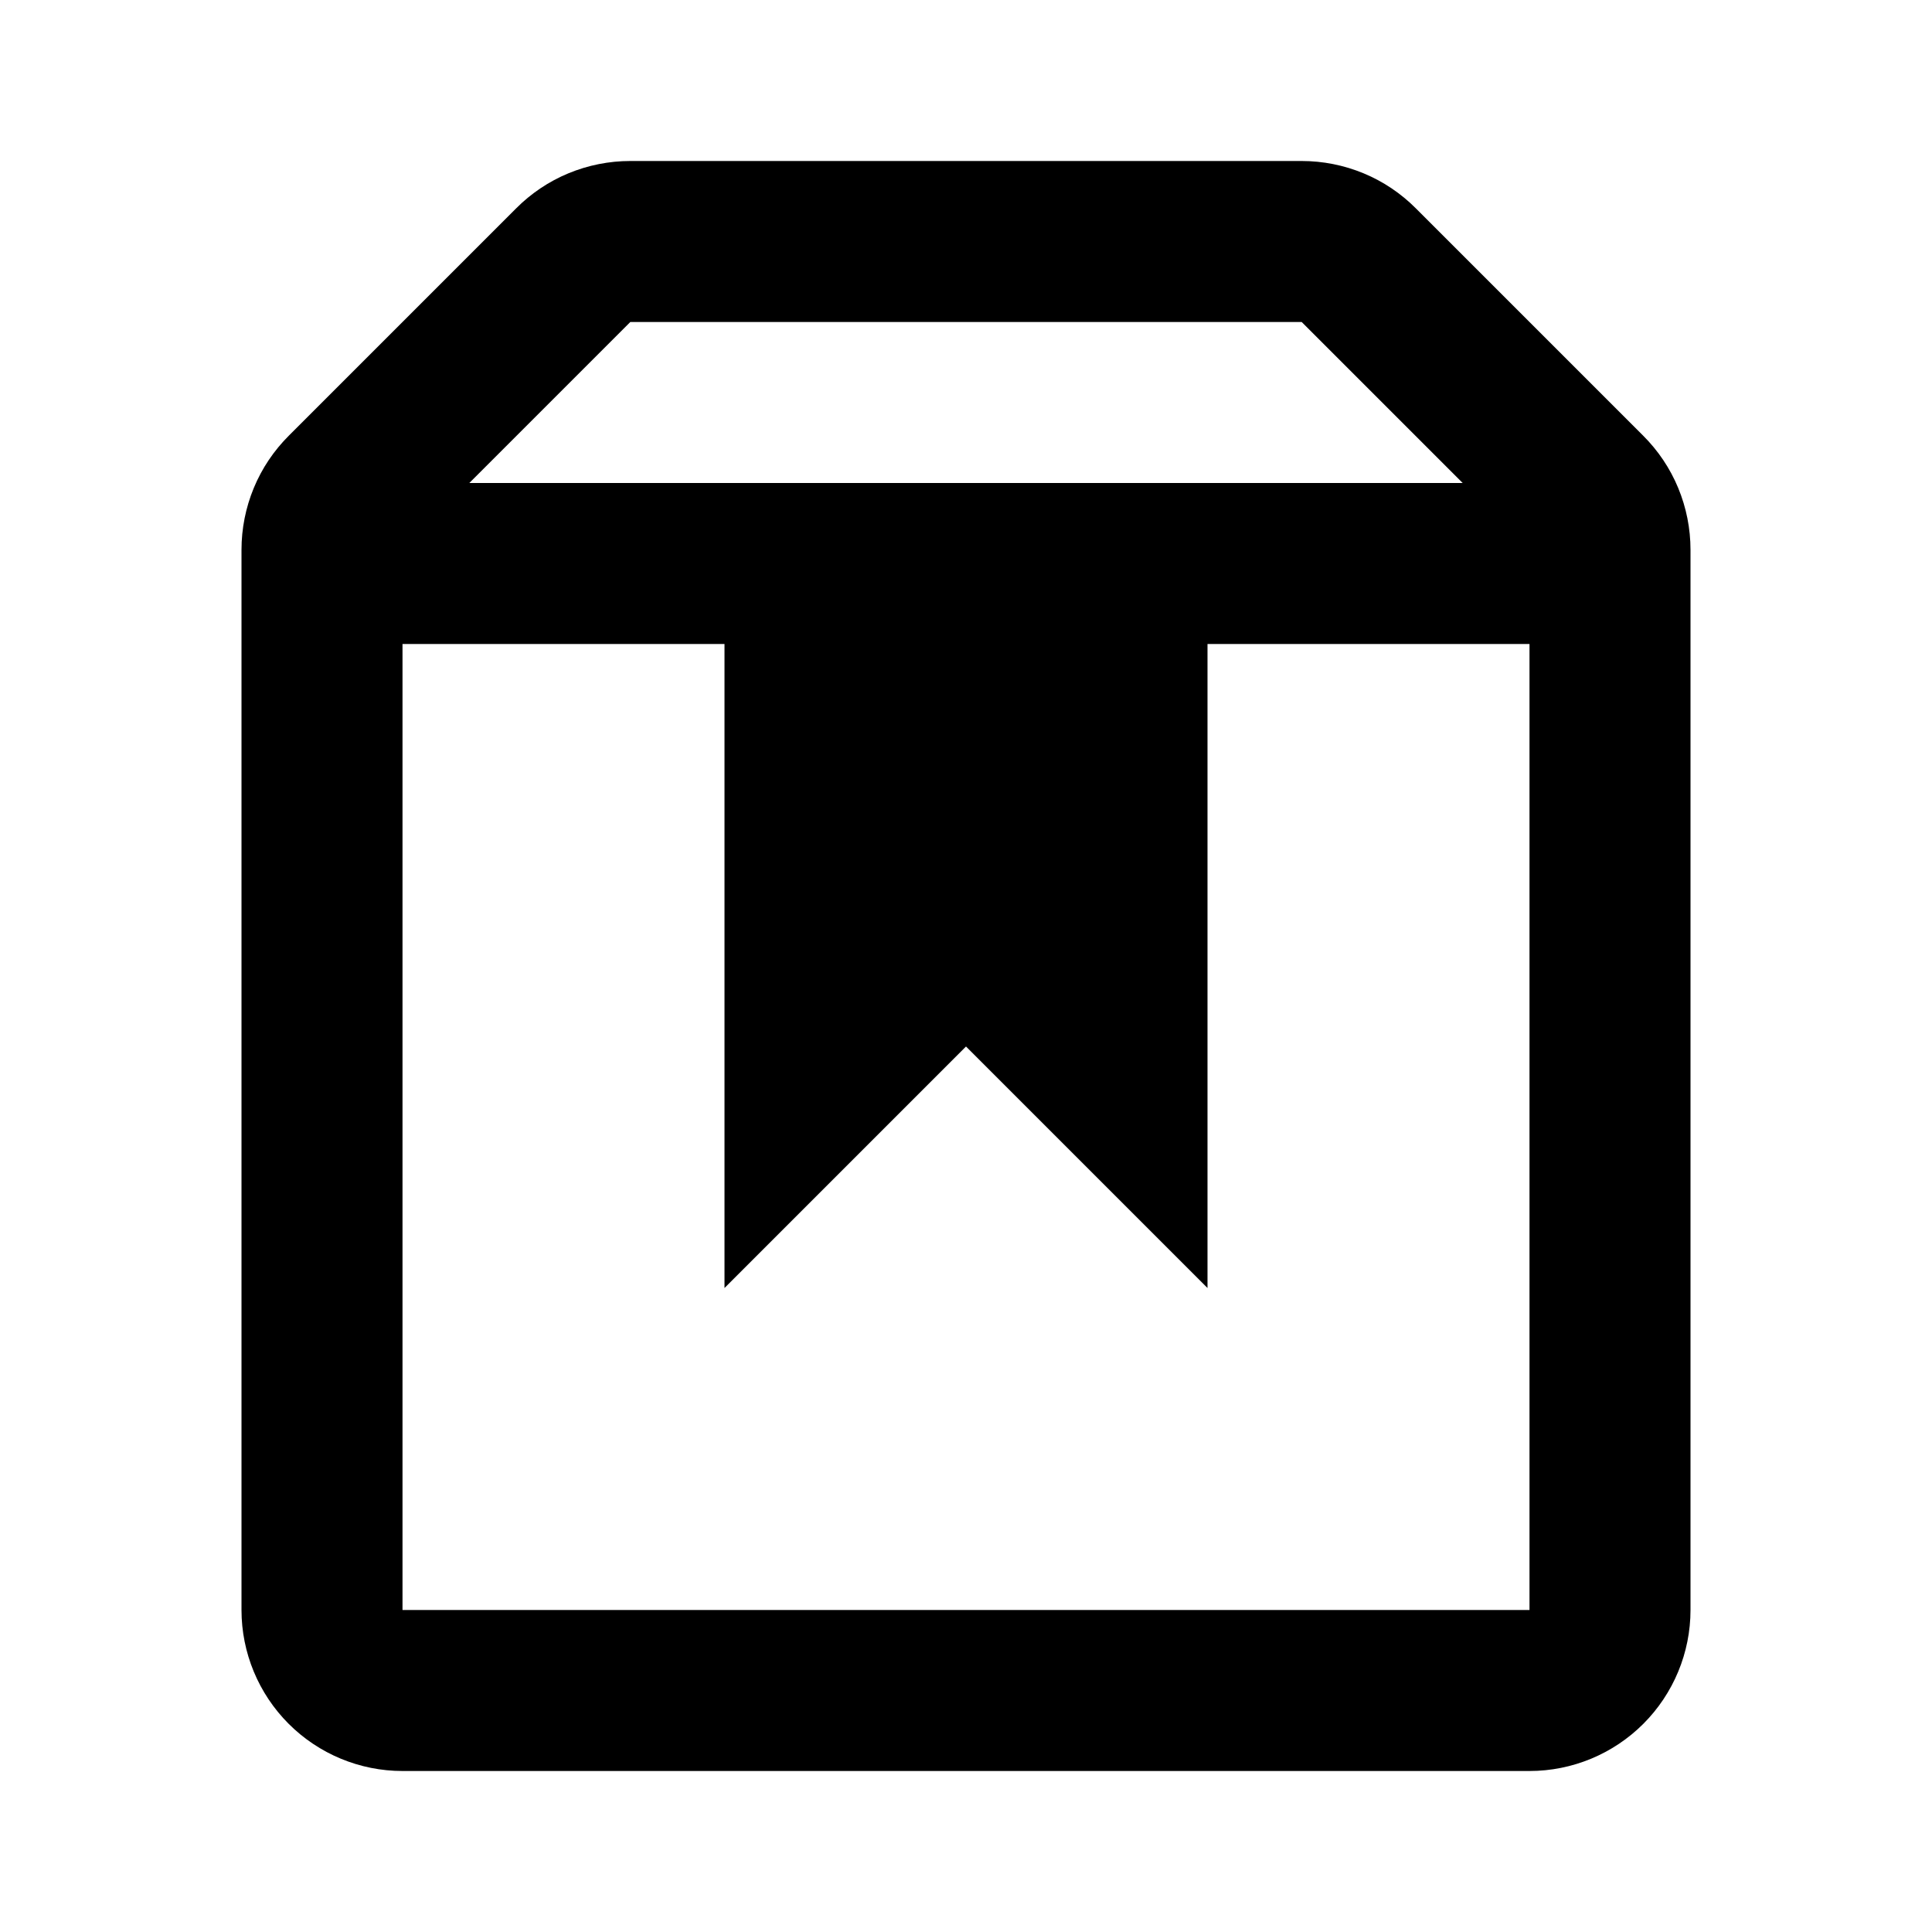 <svg id="viewics_app_package" width="24" height="24" viewBox="0 0 24 24" xmlns="http://www.w3.org/2000/svg">
<path d="M20.41 5.41L17.59 2.59C17.404 2.403 17.183 2.254 16.939 2.153C16.695 2.052 16.434 2 16.17 2H7.83C7.566 2 7.305 2.052 7.061 2.153C6.817 2.254 6.596 2.403 6.41 2.59L3.59 5.41C3.403 5.596 3.254 5.817 3.153 6.061C3.052 6.305 3 6.566 3 6.83V20C3 20.53 3.211 21.039 3.586 21.414C3.961 21.789 4.47 22 5 22H19C19.53 22 20.039 21.789 20.414 21.414C20.789 21.039 21 20.53 21 20V6.83C21 6.566 20.948 6.305 20.847 6.061C20.746 5.817 20.597 5.596 20.41 5.41V5.41ZM7.83 4H16.17L18.17 6H5.83L7.83 4ZM19 20H5V8H9V16L12 13L15 16V8H19V20Z"/>
</svg>
